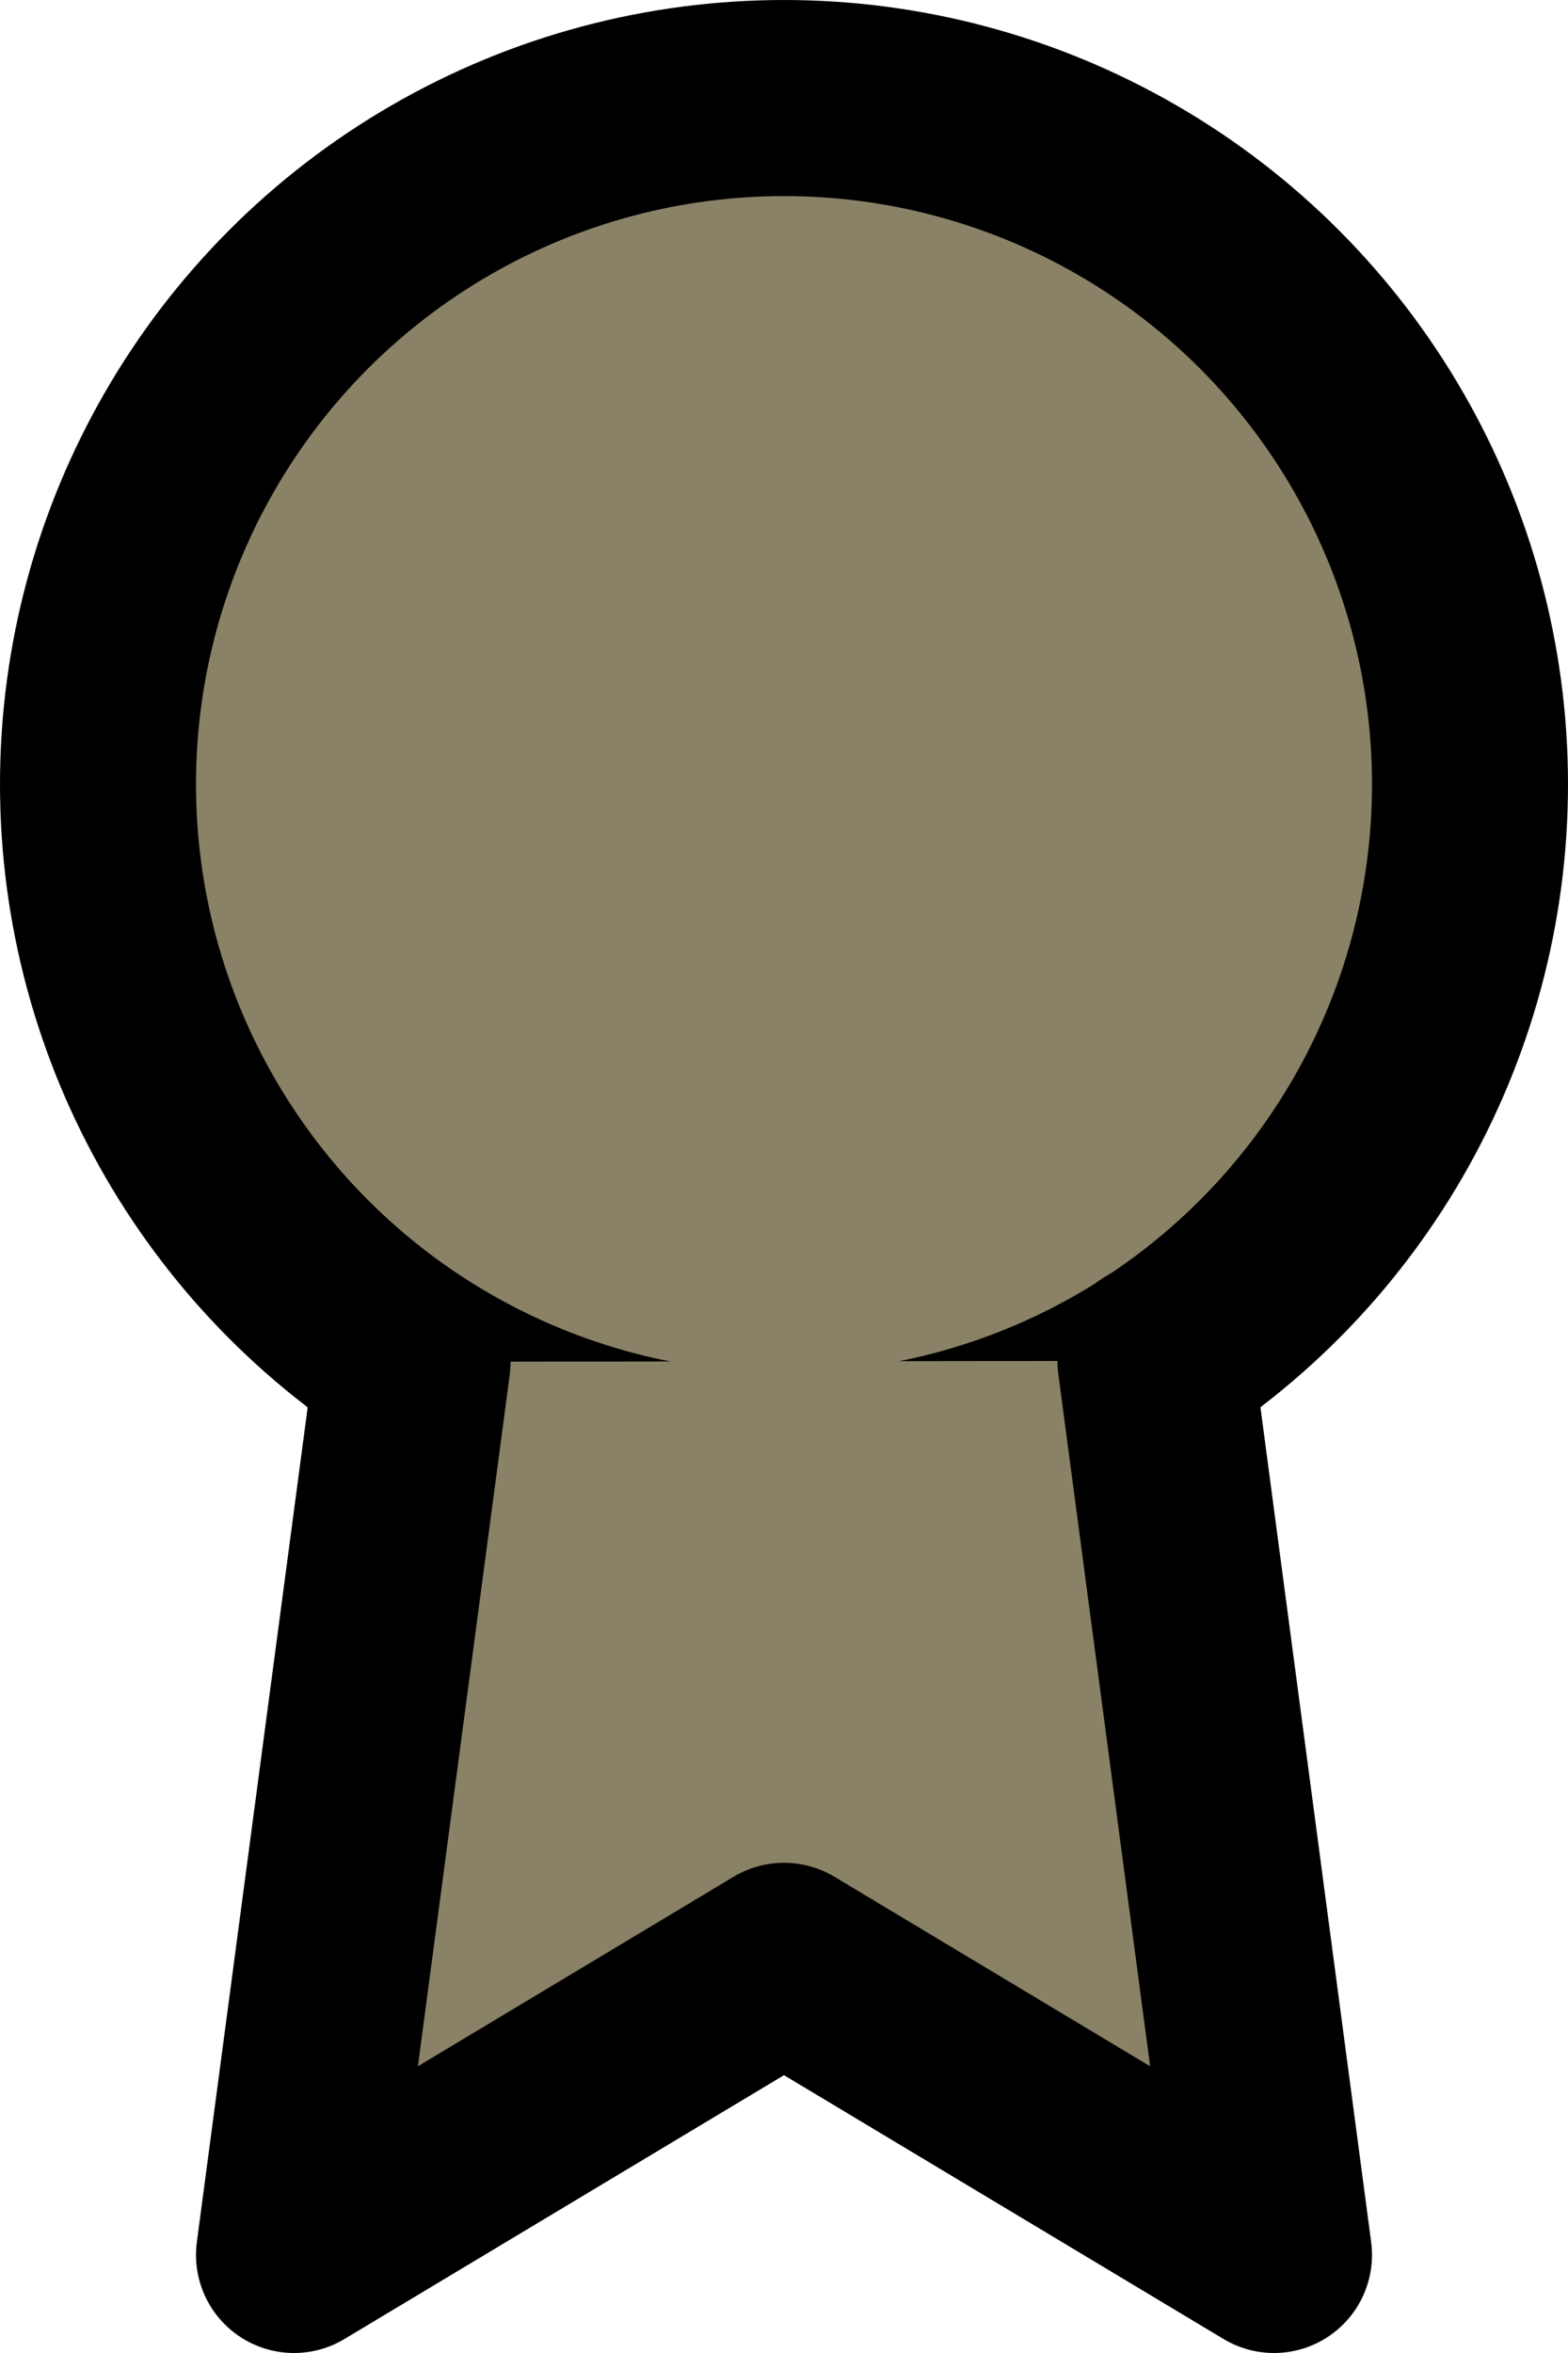 <svg xmlns="http://www.w3.org/2000/svg" width="16" height="24" viewBox="0 0 16 24">
  <g id="_3_months_icon" data-name="3 months icon" transform="translate(1 1)">
    <circle id="Oval" cx="7" cy="7" r="7" fill="#8a8266" stroke="#000" stroke-linecap="round" stroke-linejoin="round" stroke-miterlimit="10" stroke-width="2"/>
    <path id="Shape" d="M1.21.01,0,9.12l5-3,5,3L8.79,0" transform="translate(2 12.88)" fill="#8a8266" stroke="#000" stroke-linecap="round" stroke-linejoin="round" stroke-miterlimit="10" stroke-width="2"/>
  </g>
</svg>

